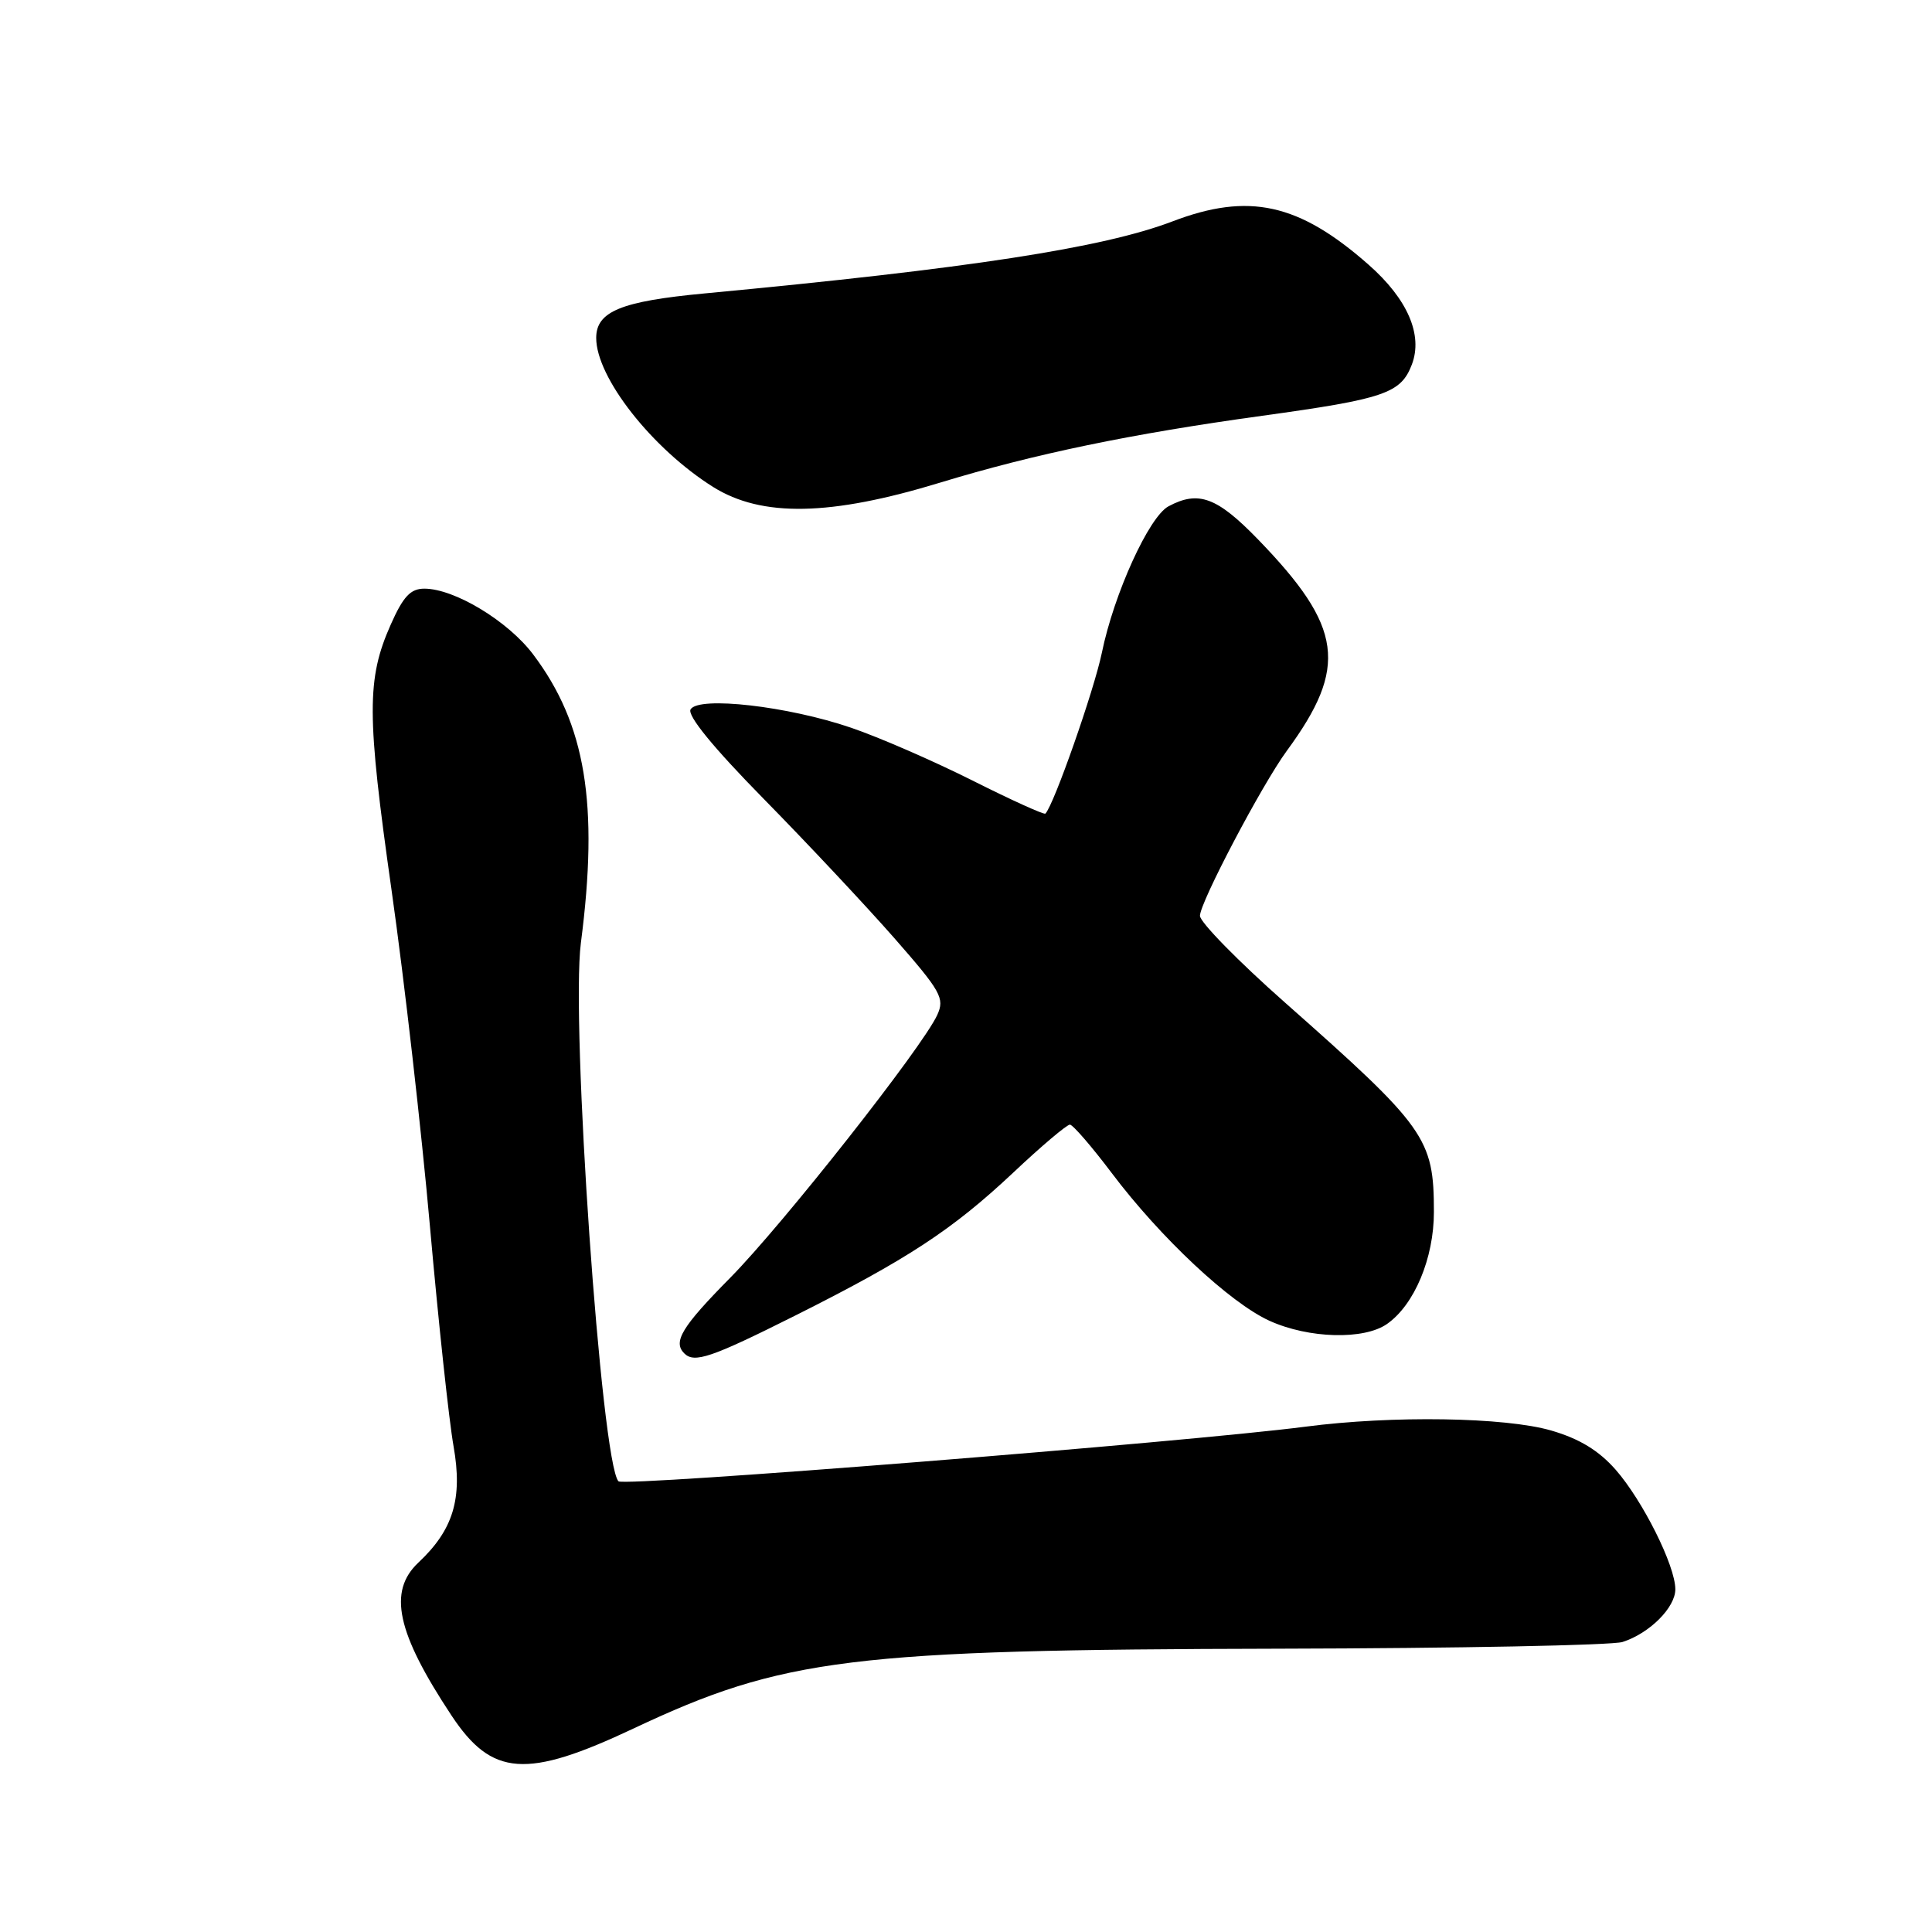 <?xml version="1.0" encoding="UTF-8" standalone="no"?>
<!DOCTYPE svg PUBLIC "-//W3C//DTD SVG 1.1//EN" "http://www.w3.org/Graphics/SVG/1.1/DTD/svg11.dtd" >
<svg xmlns="http://www.w3.org/2000/svg" xmlns:xlink="http://www.w3.org/1999/xlink" version="1.1" viewBox="0 0 256 256">
 <g >
 <path fill="currentColor"
d=" M 83.96 229.03 C 103.78 219.69 112.77 218.58 169.50 218.46 C 193.15 218.41 213.62 218.01 215.00 217.57 C 218.58 216.42 222.00 213.00 221.99 210.58 C 221.98 207.45 217.67 198.84 214.08 194.74 C 211.84 192.20 209.29 190.64 205.54 189.55 C 199.43 187.78 184.50 187.54 173.00 189.04 C 157.18 191.09 82.63 197.03 81.95 196.28 C 79.67 193.80 75.61 135.47 76.97 124.94 C 79.36 106.53 77.61 95.95 70.65 86.72 C 67.32 82.29 60.21 78.00 56.23 78.00 C 54.40 78.00 53.43 79.03 51.78 82.75 C 48.57 89.98 48.58 94.68 51.89 118.00 C 53.57 129.82 55.85 149.85 56.97 162.50 C 58.09 175.15 59.50 188.27 60.10 191.65 C 61.32 198.56 60.07 202.71 55.44 207.05 C 51.38 210.87 52.56 216.33 59.81 227.29 C 65.18 235.41 69.73 235.74 83.96 229.03 Z  M 105.27 174.37 C 120.25 166.86 126.19 162.96 134.27 155.37 C 137.99 151.86 141.37 149.01 141.77 149.02 C 142.17 149.04 144.66 151.92 147.30 155.42 C 153.77 164.01 162.98 172.63 168.21 175.01 C 173.41 177.37 180.74 177.57 183.79 175.43 C 187.41 172.90 190.00 166.72 190.00 160.60 C 190.00 150.83 188.96 149.37 170.25 132.83 C 164.06 127.36 159.00 122.19 159.00 121.35 C 159.00 119.58 167.21 103.99 170.50 99.50 C 178.67 88.37 177.95 83.10 166.70 71.48 C 161.26 65.87 158.81 64.96 154.83 67.09 C 152.25 68.47 147.60 78.68 146.00 86.50 C 144.98 91.44 139.64 106.68 138.52 107.81 C 138.35 107.98 134.00 106.01 128.85 103.42 C 123.71 100.84 116.46 97.68 112.75 96.42 C 104.40 93.57 92.60 92.22 91.51 93.99 C 91.02 94.78 94.47 99.01 101.20 105.86 C 106.95 111.71 114.72 120.00 118.48 124.28 C 124.70 131.38 125.20 132.27 124.19 134.49 C 122.24 138.76 103.75 162.23 96.75 169.32 C 90.35 175.80 89.13 177.80 90.67 179.33 C 92.00 180.66 94.23 179.90 105.27 174.37 Z  M 124.57 63.95 C 137.04 60.15 149.85 57.49 167.27 55.09 C 183.48 52.85 185.62 52.12 187.08 48.30 C 188.57 44.37 186.51 39.62 181.34 35.07 C 172.10 26.93 165.47 25.47 155.35 29.34 C 146.14 32.85 128.41 35.58 93.37 38.88 C 82.29 39.92 79.00 41.27 79.00 44.78 C 79.00 50.02 86.41 59.45 94.50 64.53 C 100.94 68.56 110.03 68.39 124.57 63.95 Z "/>
</g>
</svg>